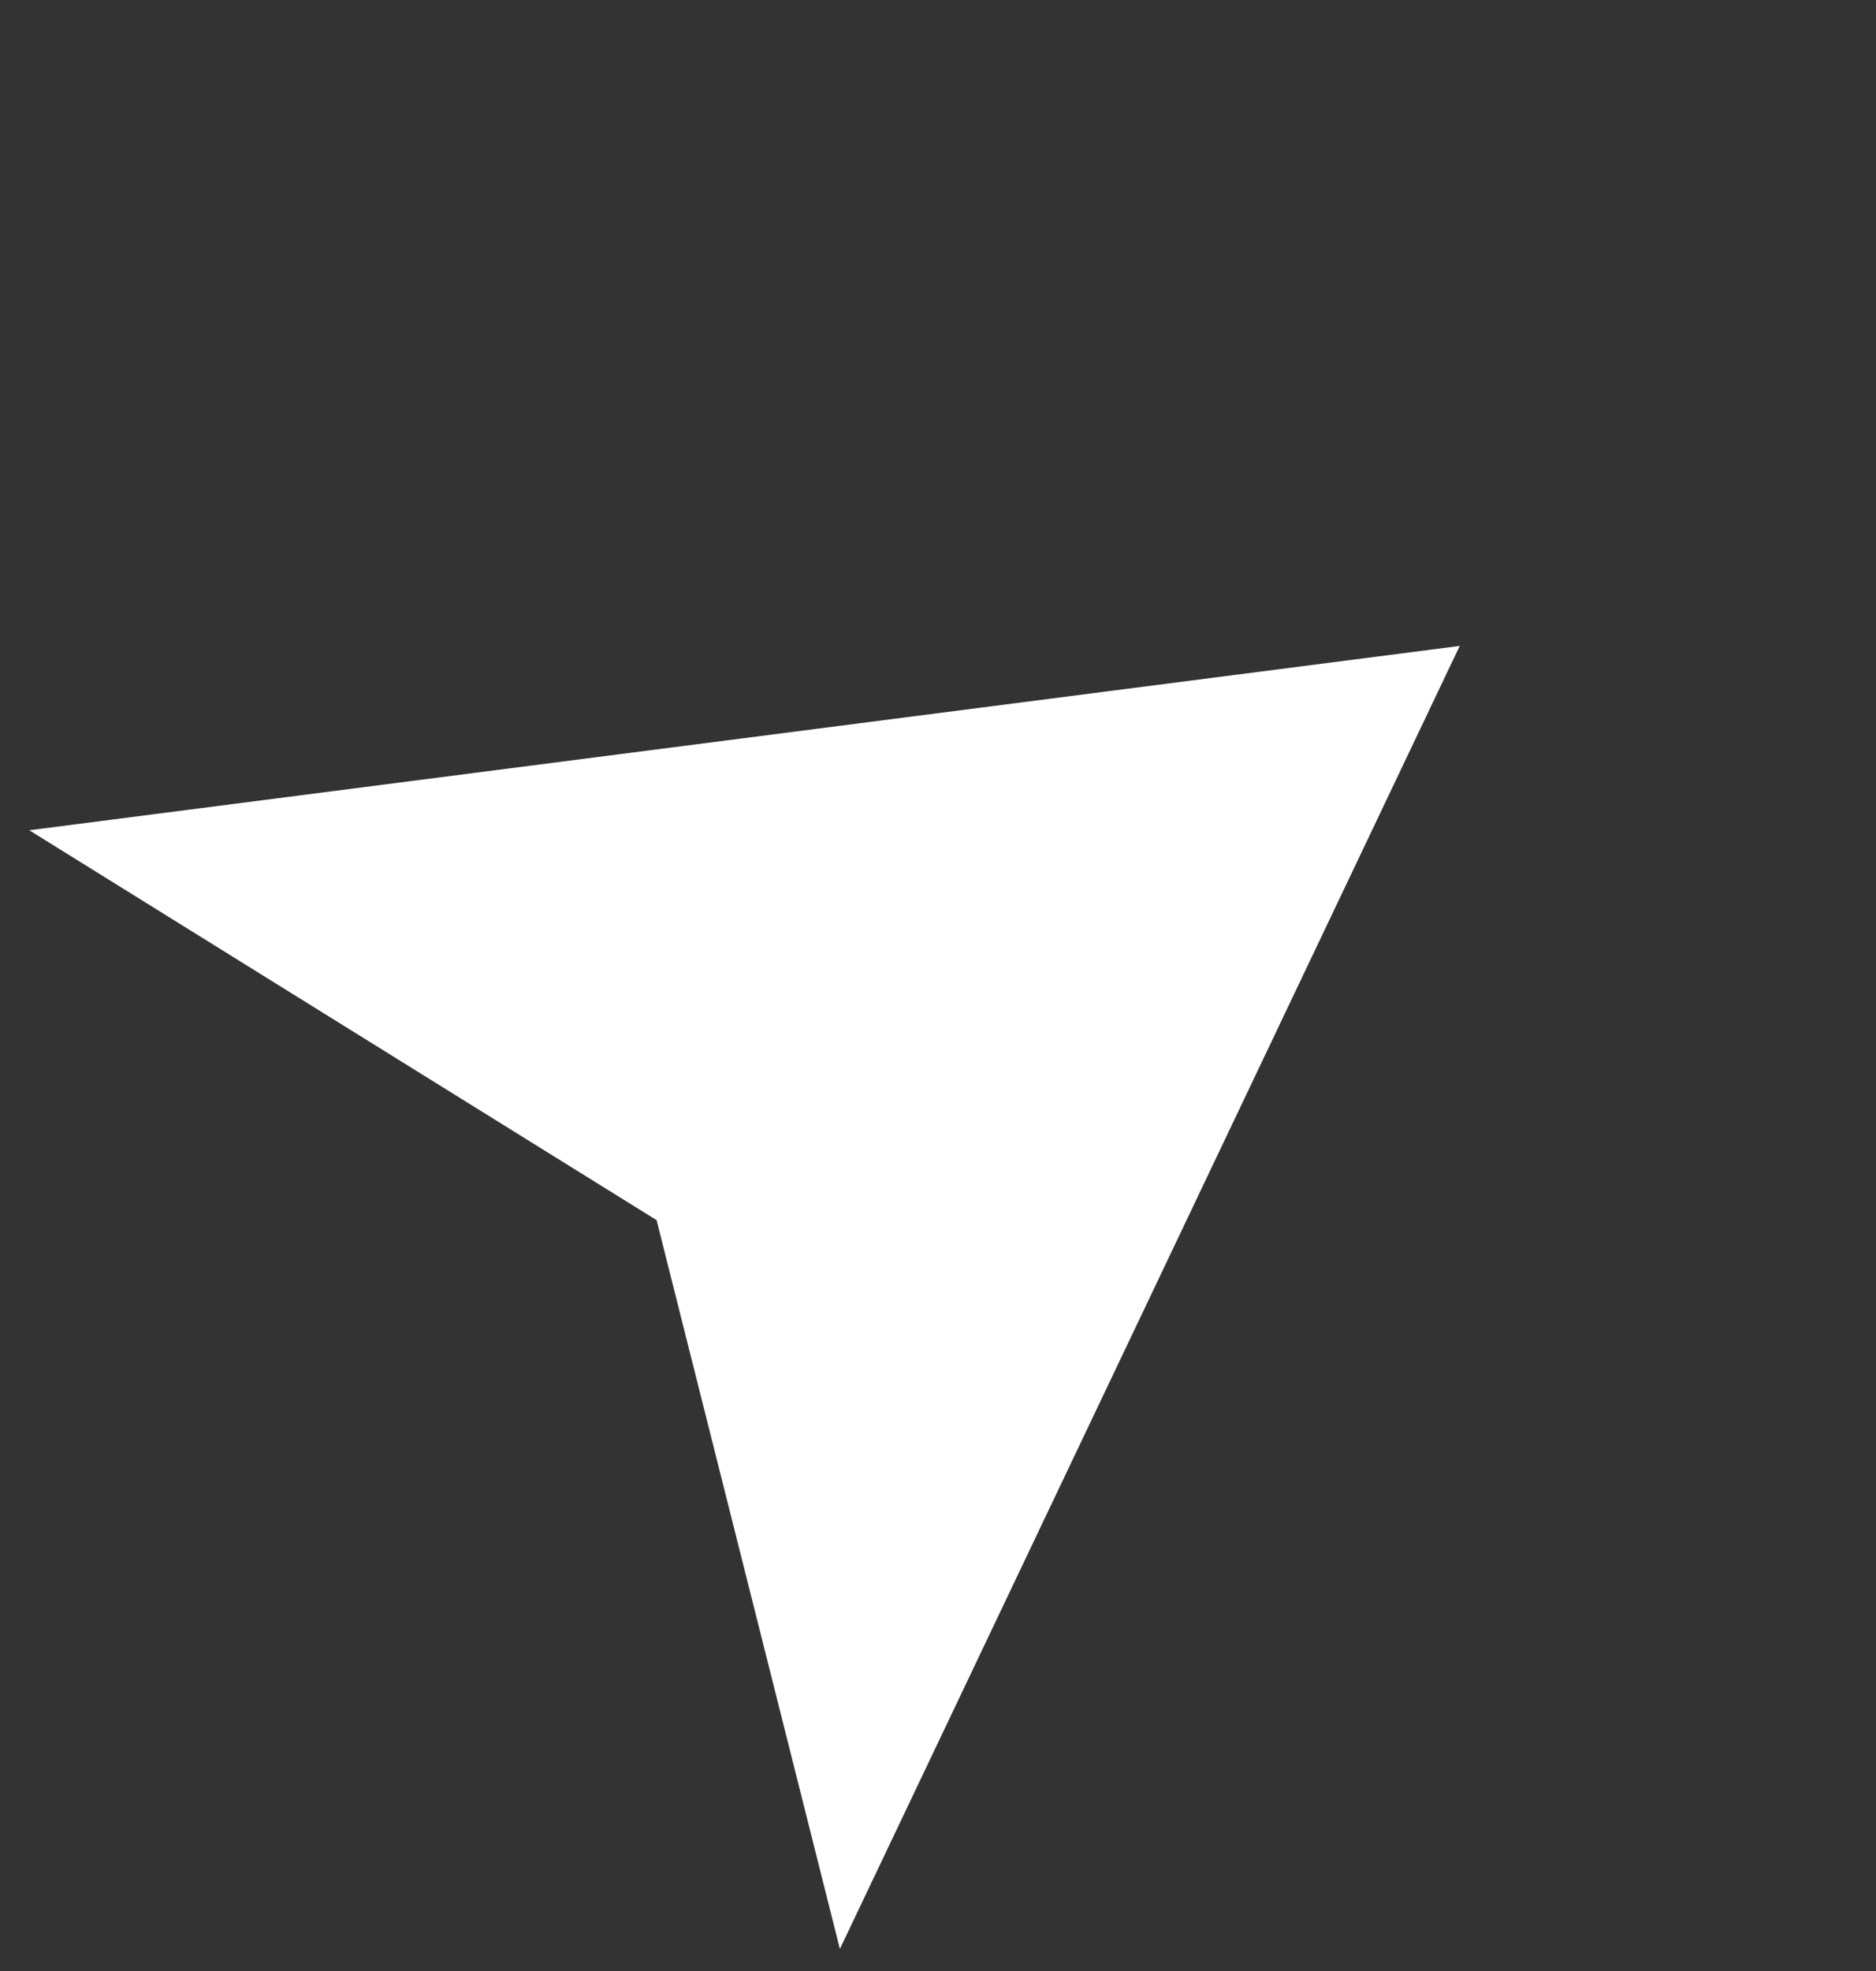 <svg width="20" height="21" viewBox="0 0 20 21" fill="none" xmlns="http://www.w3.org/2000/svg">
<rect x="0" y="0" width="20" height="21" fill="#333333" stroke="none"/>
<path d="M15.562 6.882L8.954 20.765L7 13L0.312 8.846L15.562 6.882Z" fill="white"/>
</svg>
